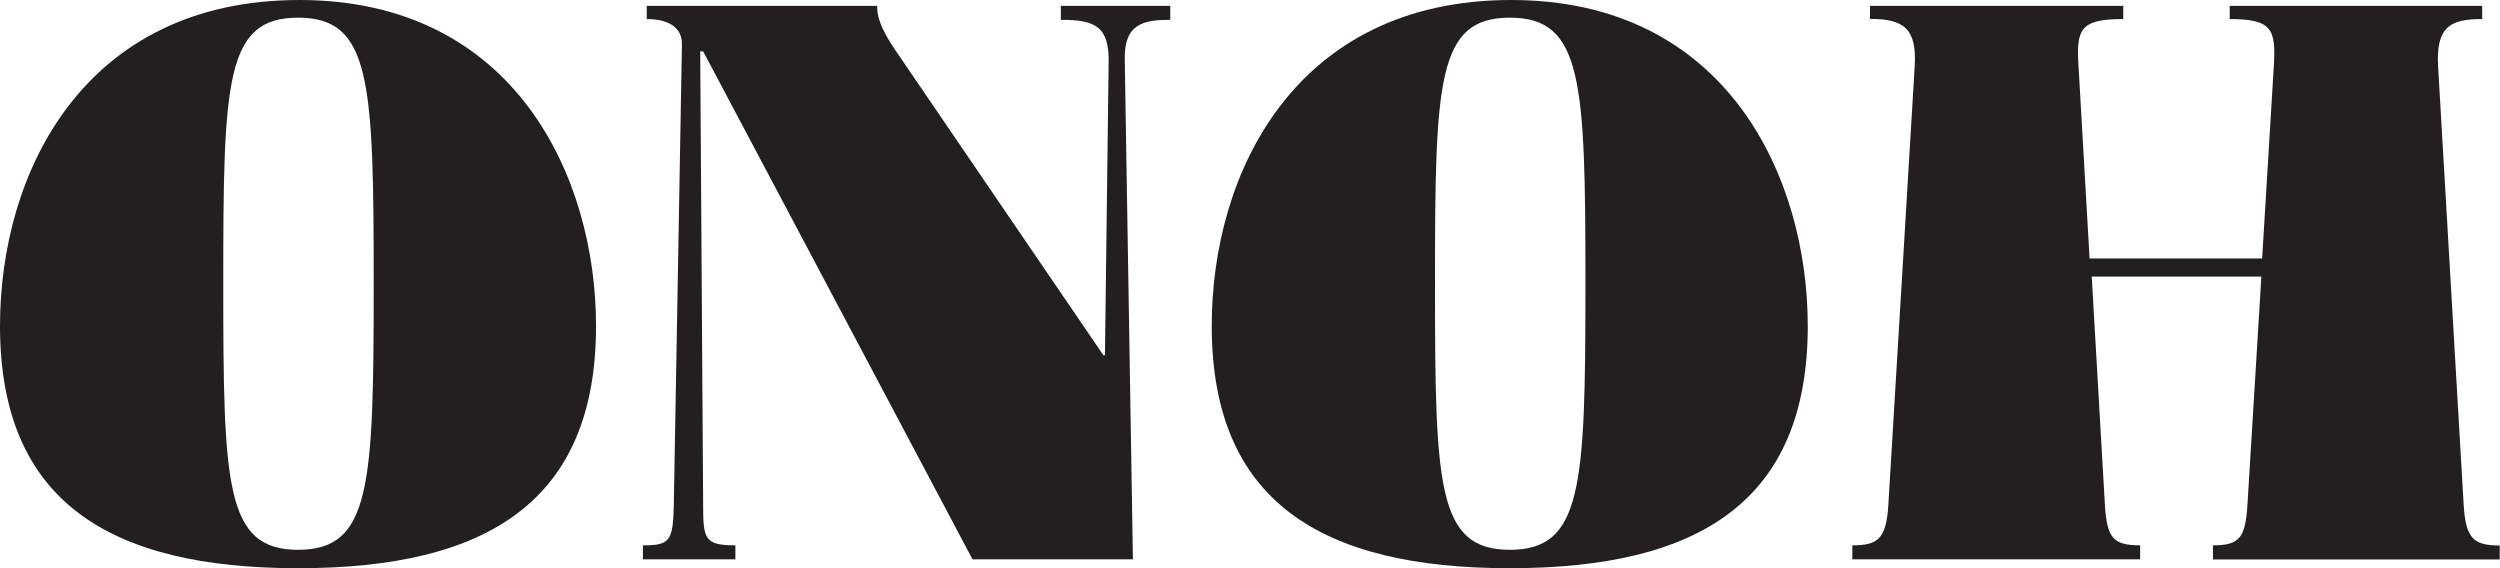 <?xml version="1.0" encoding="UTF-8"?>
<svg id="Layer_1" xmlns="http://www.w3.org/2000/svg" viewBox="0 0 162.7 36.98">
  <defs>
    <style>
      .cls-1 {
        fill: #231f20;
      }
    </style>
  </defs>
  <path class="cls-1" d="M19.4,36.98C7.12,36.98,0,32.63,0,21.21,0,11.23,5.45,0,19.49,0s19.3,11.56,19.3,21.21c0,11.42-7.07,15.77-19.4,15.77ZM24.32,18.44c0-13.19-.19-17.29-4.92-17.29s-4.87,4.11-4.87,17.29.14,17.34,4.87,17.34,4.92-4.11,4.92-17.34Z"/>
  <path class="cls-1" d="M63.29,36.4L45.76,3.34h-.19l.19,29.38c0,2.34.05,2.77,2.1,2.77v.91h-6.02v-.91c1.72,0,1.96-.24,2.01-2.58l.53-30.05c0-1.1-.91-1.62-2.29-1.62V.38h15v.14c0,.81.53,1.77,1.1,2.63l13.62,19.97h.1l.24-19.01c.05-2.39-.86-2.82-3.11-2.82V.38h7.12v.91c-1.72,0-3.01.24-2.96,2.58l.53,32.53h-10.41Z"/>
  <path class="cls-1" d="M98.26,36.98c-12.28,0-19.4-4.35-19.4-15.77,0-9.98,5.45-21.21,19.49-21.21s19.3,11.56,19.3,21.21c0,11.42-7.07,15.77-19.4,15.77ZM103.18,18.44c0-13.19-.19-17.29-4.92-17.29s-4.87,4.11-4.87,17.29.14,17.34,4.87,17.34,4.92-4.11,4.92-17.34Z"/>
  <path class="cls-1" d="M144.02,36.4v-.91c1.72,0,2.1-.48,2.24-2.58l.91-14.91h-11.04l.86,14.91c.14,2.1.53,2.58,2.29,2.58v.91h-18.73v-.91c1.62,0,2.2-.38,2.34-2.58l1.72-28.62c.14-2.44-.72-3.06-2.91-3.06V.38h16.48v.86c-2.82,0-3.06.67-2.91,3.06l.72,12.52h11.23l.76-12.52c.14-2.39-.1-3.06-2.87-3.06V.38h16.43v.86c-2.05,0-3.01.48-2.87,3.06l1.67,28.62c.14,2.1.62,2.58,2.34,2.58v.91h-18.68Z"/>
</svg>